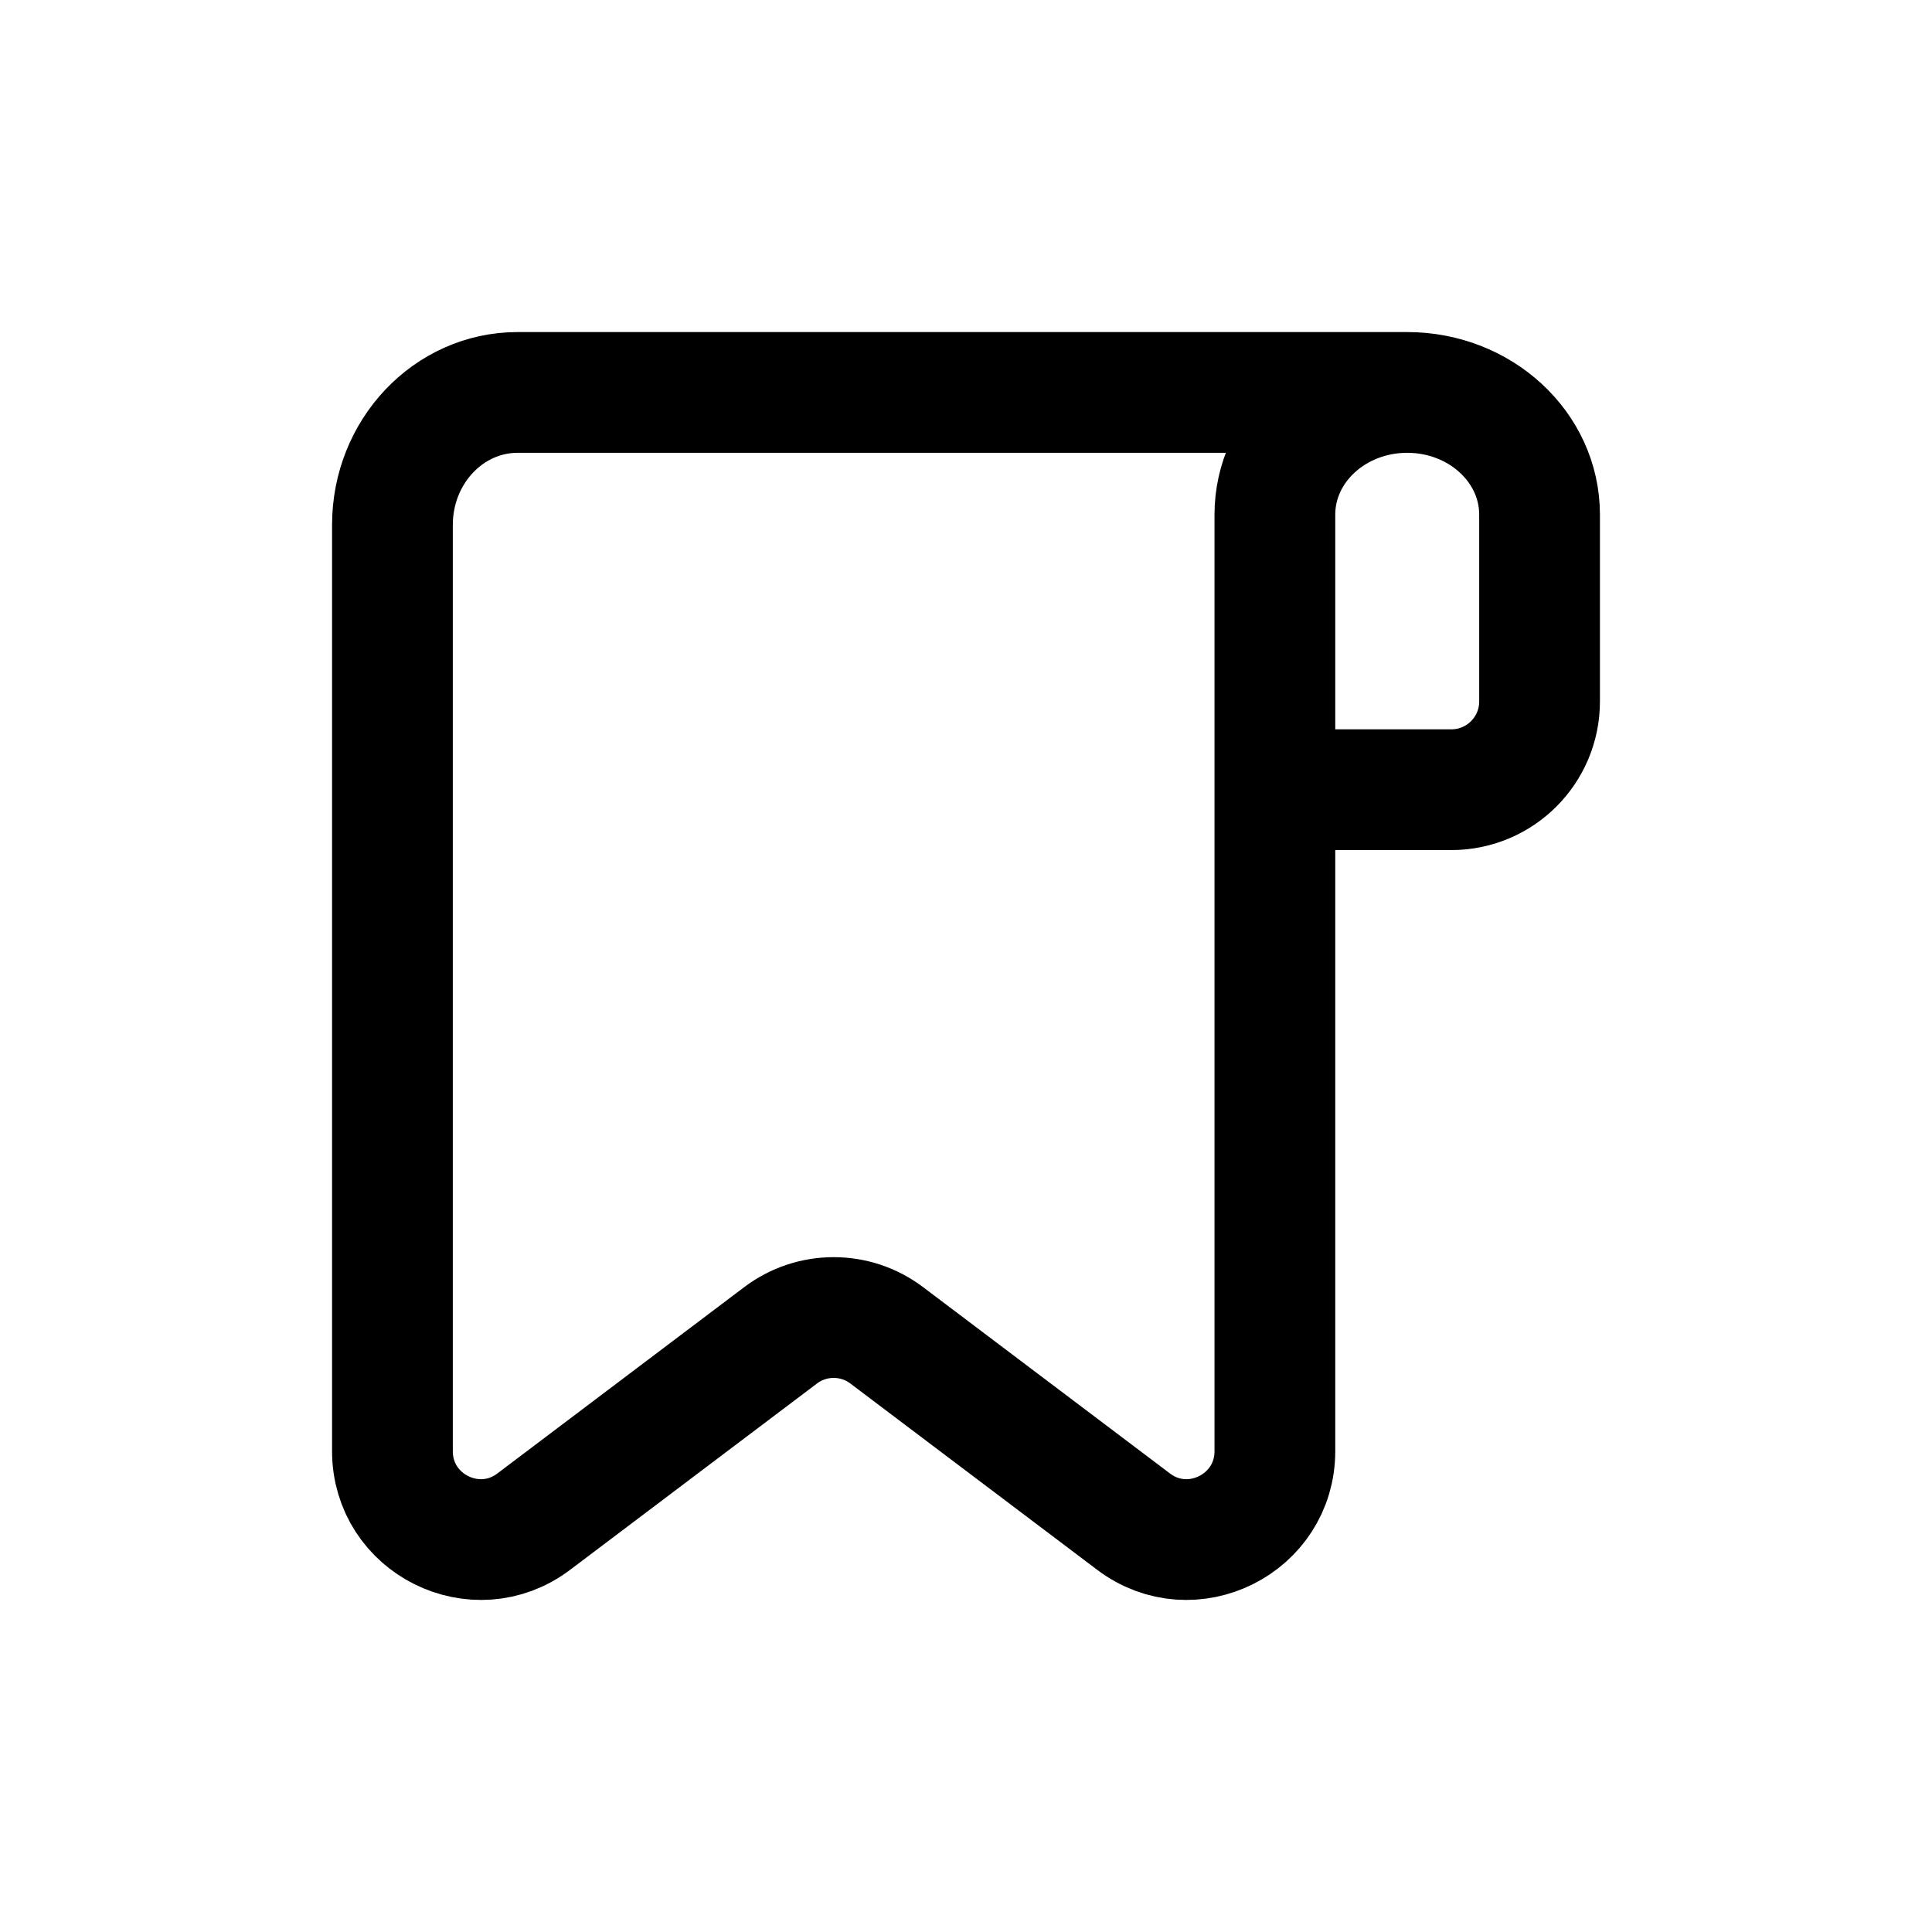 <svg width="16" height="16" viewBox="0 0 16 16" fill="none" xmlns="http://www.w3.org/2000/svg">
<path d="M11.654 3.25C11.049 3.25 10.558 3.703 10.558 4.262V12.018C10.558 12.621 9.868 12.965 9.387 12.601L7.344 11.059C7.084 10.862 6.724 10.862 6.464 11.059L4.421 12.601C3.94 12.965 3.25 12.621 3.25 12.018V4.347C3.25 3.741 3.714 3.25 4.287 3.25H11.654ZM11.654 3.25C12.259 3.25 12.75 3.703 12.75 4.262V5.809C12.75 6.213 12.423 6.54 12.019 6.54H10.558" stroke="black" stroke-linecap="round"/>
</svg>
